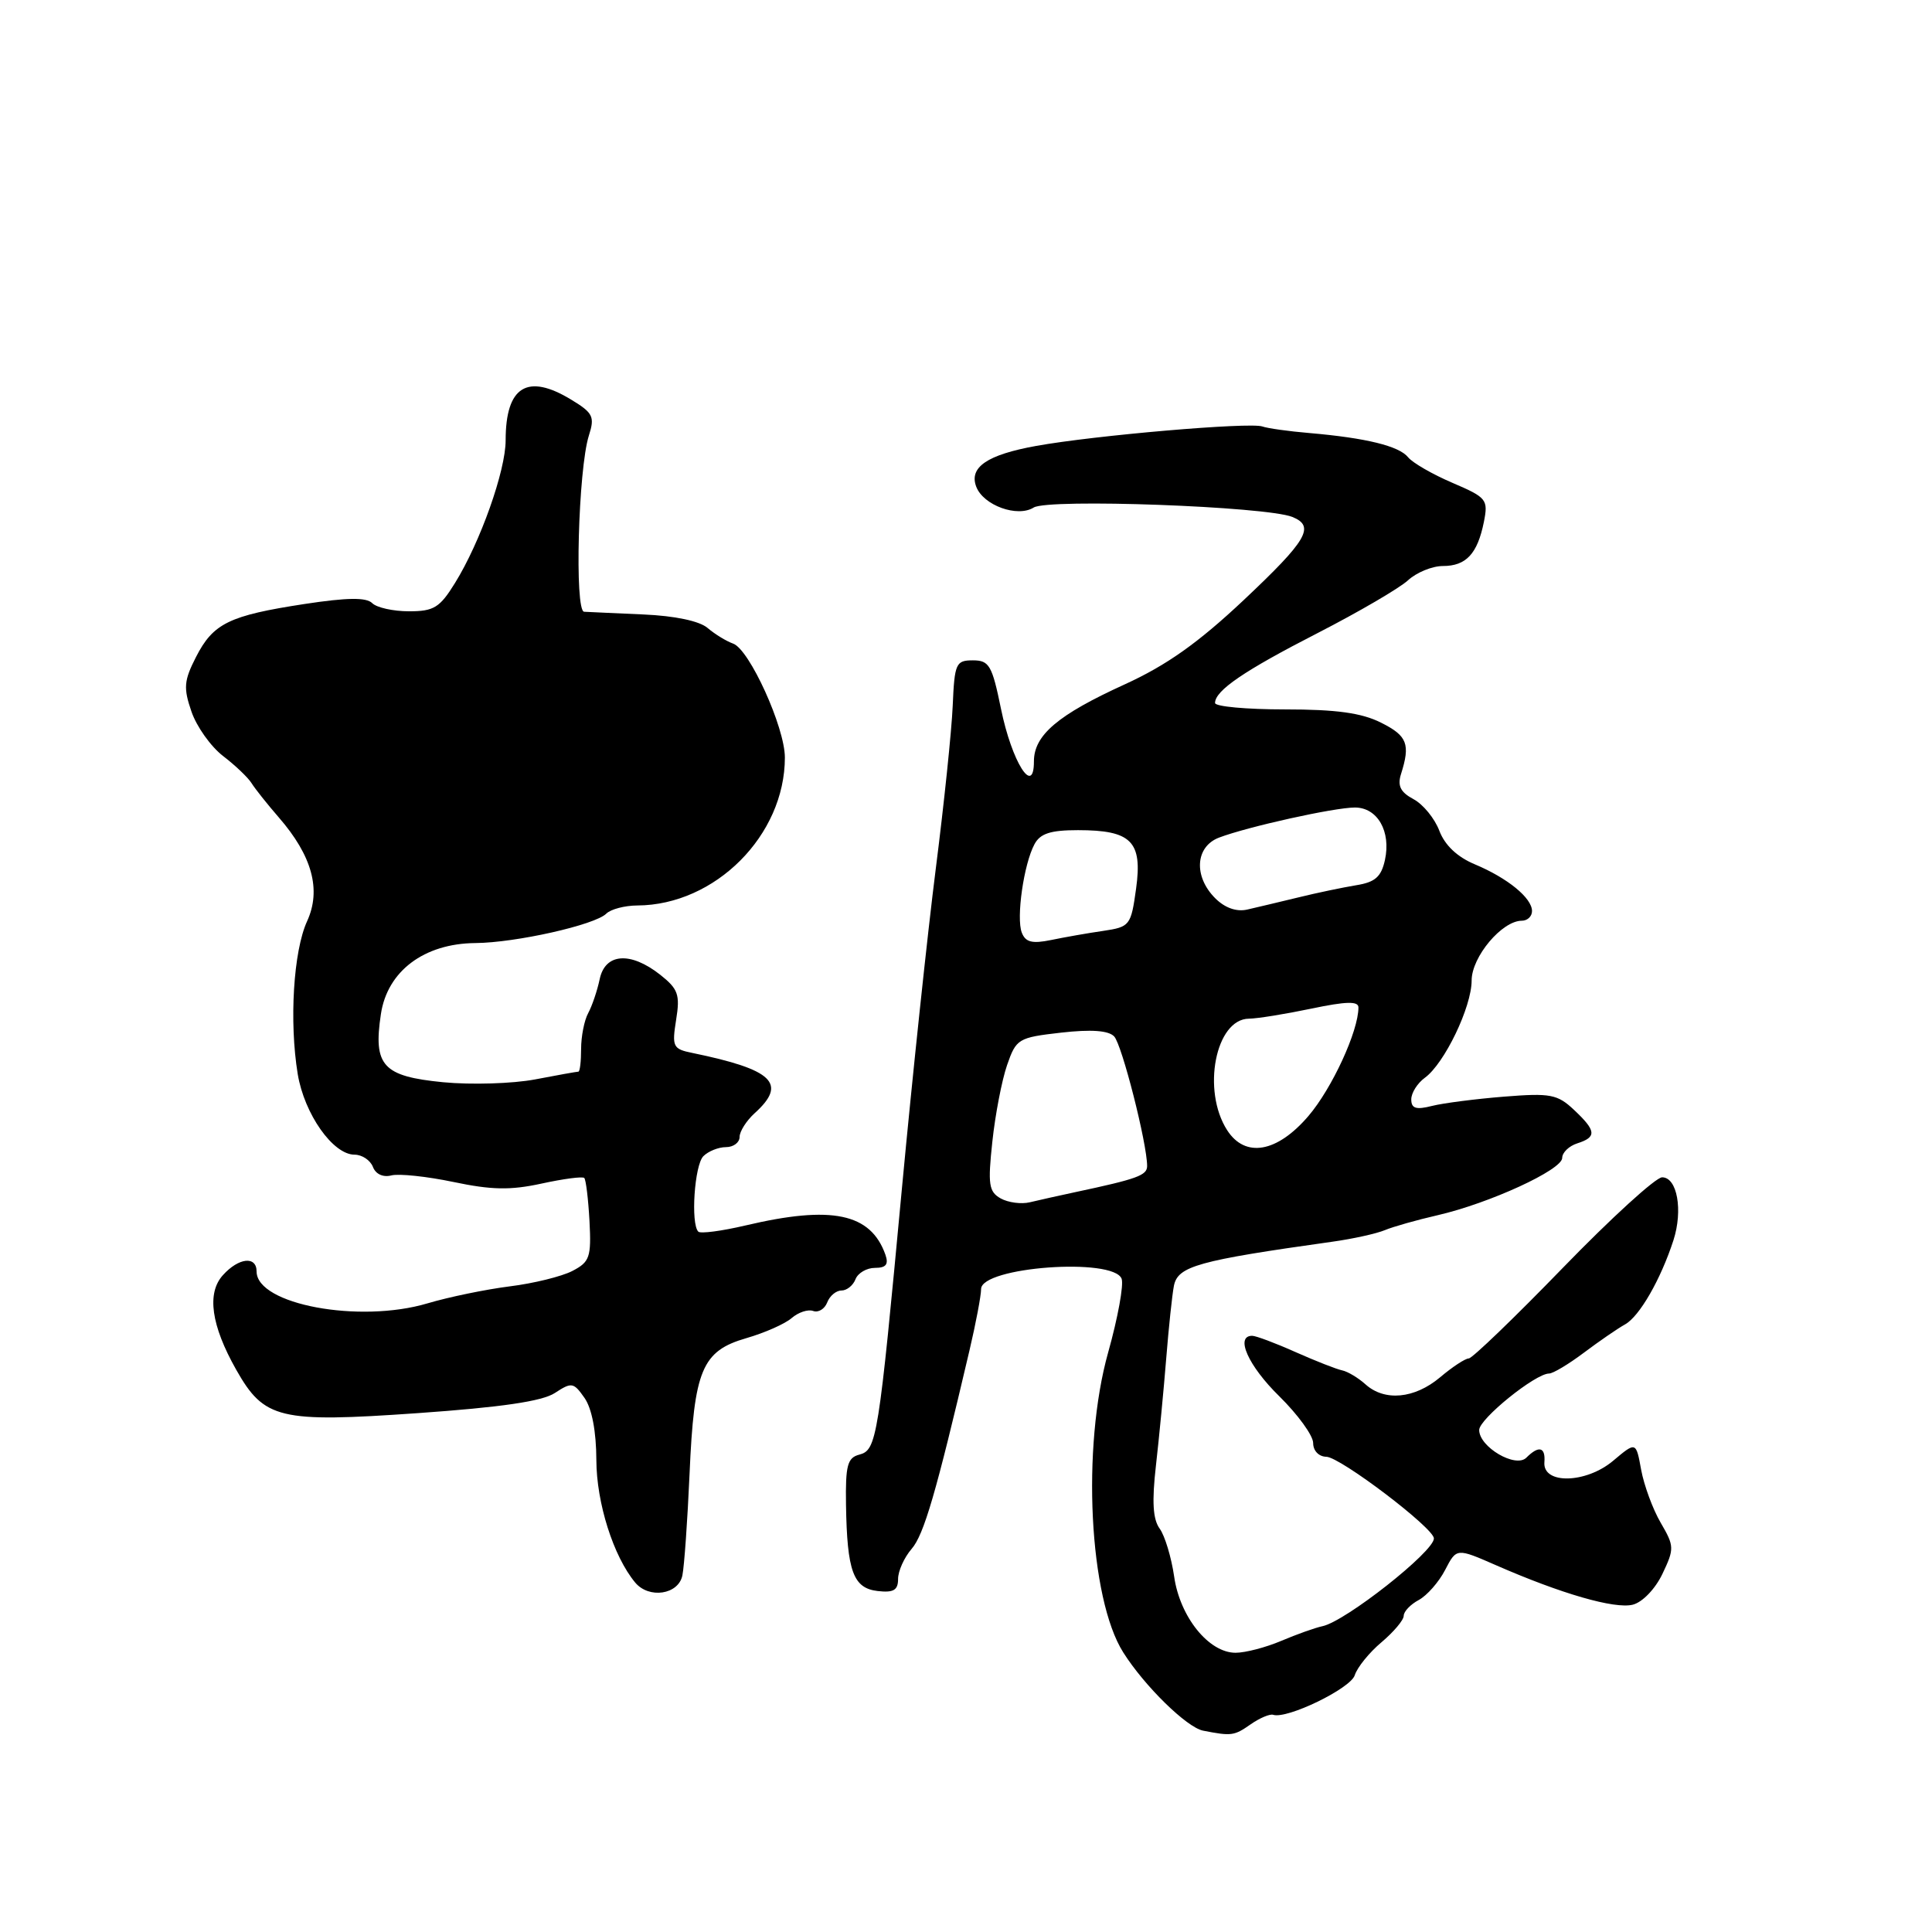 <?xml version="1.0" encoding="UTF-8" standalone="no"?>
<!DOCTYPE svg PUBLIC "-//W3C//DTD SVG 1.1//EN" "http://www.w3.org/Graphics/SVG/1.1/DTD/svg11.dtd" >
<svg xmlns="http://www.w3.org/2000/svg" xmlns:xlink="http://www.w3.org/1999/xlink" version="1.1" viewBox="0 0 256 256">
 <g >
 <path fill="currentColor"
d=" M 165.72 228.48 C 166.91 227.65 168.25 227.08 168.70 227.22 C 170.54 227.82 178.95 223.74 179.51 221.98 C 179.84 220.94 181.43 218.97 183.05 217.61 C 184.67 216.24 186.00 214.67 186.00 214.10 C 186.00 213.53 186.90 212.59 187.99 212.01 C 189.08 211.42 190.66 209.63 191.49 208.02 C 193.00 205.11 193.00 205.11 198.25 207.41 C 206.86 211.18 213.95 213.23 216.35 212.63 C 217.63 212.31 219.33 210.54 220.28 208.55 C 221.87 205.21 221.86 204.87 220.05 201.77 C 219.00 199.97 217.84 196.81 217.46 194.75 C 216.78 191.01 216.78 191.01 213.75 193.56 C 210.15 196.59 204.40 196.71 204.64 193.75 C 204.80 191.73 203.90 191.50 202.25 193.15 C 200.83 194.57 196.00 191.74 196.00 189.48 C 196.00 188.02 203.44 182.00 205.26 182.00 C 205.78 182.00 207.85 180.76 209.86 179.25 C 211.87 177.74 214.32 176.05 215.31 175.50 C 217.24 174.44 220.05 169.54 221.74 164.34 C 223.02 160.36 222.24 156.00 220.24 156.00 C 219.40 156.00 213.48 161.40 207.08 168.00 C 200.68 174.60 195.07 180.00 194.62 180.00 C 194.16 180.00 192.45 181.12 190.82 182.50 C 187.43 185.35 183.46 185.72 180.92 183.42 C 179.96 182.56 178.57 181.73 177.84 181.58 C 177.10 181.43 174.33 180.34 171.67 179.16 C 169.01 177.97 166.42 177.00 165.92 177.00 C 163.62 177.00 165.40 180.98 169.50 185.00 C 171.97 187.43 174.00 190.22 174.00 191.21 C 174.00 192.24 174.75 193.01 175.75 193.03 C 177.60 193.07 190.00 202.48 190.00 203.85 C 190.00 205.61 178.27 214.85 175.23 215.48 C 174.28 215.68 171.83 216.55 169.78 217.42 C 167.74 218.29 165.01 219.00 163.72 219.00 C 160.17 219.00 156.34 214.25 155.58 208.89 C 155.21 206.35 154.35 203.50 153.67 202.56 C 152.76 201.32 152.62 198.98 153.17 194.17 C 153.59 190.50 154.20 184.12 154.53 180.00 C 154.86 175.88 155.32 171.54 155.55 170.37 C 156.07 167.77 158.75 167.03 176.50 164.54 C 179.25 164.16 182.40 163.46 183.50 163.00 C 184.60 162.54 187.75 161.65 190.50 161.02 C 197.36 159.44 207.00 155.01 207.00 153.43 C 207.00 152.72 207.90 151.85 209.00 151.50 C 211.60 150.67 211.52 149.84 208.56 147.06 C 206.37 145.00 205.44 144.82 199.31 145.31 C 195.57 145.61 191.26 146.16 189.75 146.54 C 187.63 147.08 187.00 146.88 187.00 145.67 C 187.00 144.82 187.81 143.53 188.80 142.81 C 191.40 140.92 195.00 133.43 195.00 129.92 C 195.00 126.79 199.02 122.00 201.65 122.00 C 202.39 122.00 203.00 121.43 203.00 120.72 C 203.00 118.99 199.77 116.35 195.43 114.53 C 193.10 113.56 191.45 112.00 190.72 110.08 C 190.11 108.46 188.57 106.57 187.29 105.89 C 185.57 104.97 185.15 104.12 185.64 102.57 C 186.90 98.60 186.48 97.50 183.00 95.76 C 180.42 94.46 177.07 94.00 170.25 94.00 C 165.16 94.00 161.00 93.62 161.00 93.15 C 161.00 91.50 164.86 88.87 174.62 83.87 C 180.05 81.08 185.43 77.94 186.56 76.90 C 187.70 75.85 189.78 75.00 191.19 75.00 C 194.27 75.00 195.77 73.38 196.62 69.17 C 197.21 66.19 197.01 65.93 192.46 63.98 C 189.82 62.85 187.18 61.33 186.58 60.59 C 185.38 59.10 181.02 58.03 173.50 57.38 C 170.75 57.15 167.94 56.75 167.27 56.51 C 165.60 55.92 145.00 57.69 137.28 59.09 C 130.80 60.26 128.37 61.92 129.36 64.50 C 130.31 66.97 134.82 68.60 136.97 67.25 C 138.91 66.04 167.78 67.10 171.25 68.50 C 174.30 69.74 173.21 71.59 164.79 79.52 C 158.75 85.20 154.58 88.15 149.04 90.68 C 140.17 94.72 137.00 97.41 137.00 100.89 C 137.00 105.61 134.07 100.94 132.64 93.94 C 131.46 88.16 131.08 87.50 128.91 87.50 C 126.66 87.50 126.48 87.90 126.24 93.50 C 126.10 96.80 125.09 106.51 124.00 115.07 C 122.91 123.63 120.90 142.61 119.53 157.25 C 116.40 190.78 116.18 192.14 113.85 192.75 C 112.29 193.16 112.02 194.19 112.10 199.37 C 112.24 208.22 113.06 210.44 116.29 210.82 C 118.40 211.06 119.00 210.71 119.00 209.22 C 119.00 208.17 119.81 206.38 120.79 205.24 C 122.42 203.37 124.03 197.85 128.46 178.94 C 129.31 175.33 130.00 171.67 130.00 170.81 C 130.00 167.87 147.52 166.59 148.62 169.44 C 148.92 170.24 148.12 174.63 146.84 179.19 C 143.30 191.81 144.31 211.81 148.84 218.96 C 151.66 223.42 157.25 228.89 159.41 229.32 C 163.19 230.06 163.53 230.01 165.72 228.48 Z  M 90.42 208.75 C 90.67 207.51 91.10 201.45 91.37 195.29 C 91.97 181.50 93.01 179.01 98.90 177.31 C 101.32 176.61 104.02 175.42 104.90 174.65 C 105.78 173.89 107.06 173.46 107.75 173.71 C 108.44 173.96 109.27 173.45 109.61 172.58 C 109.94 171.71 110.79 171.00 111.50 171.00 C 112.21 171.00 113.05 170.32 113.36 169.50 C 113.68 168.68 114.84 168.00 115.94 168.00 C 117.41 168.00 117.77 167.54 117.32 166.25 C 115.37 160.76 110.23 159.68 98.78 162.38 C 95.63 163.12 92.82 163.49 92.53 163.20 C 91.50 162.16 92.02 154.38 93.20 153.20 C 93.86 152.54 95.21 152.00 96.20 152.00 C 97.19 152.00 98.00 151.39 98.00 150.65 C 98.00 149.92 98.90 148.50 100.00 147.50 C 104.36 143.56 102.46 141.73 91.74 139.52 C 89.17 139.00 89.02 138.70 89.59 135.13 C 90.13 131.79 89.86 131.04 87.47 129.15 C 83.53 126.05 80.18 126.30 79.46 129.75 C 79.14 131.26 78.46 133.28 77.94 134.24 C 77.42 135.19 77.00 137.33 77.00 138.99 C 77.00 140.64 76.84 142.00 76.64 142.00 C 76.44 142.00 73.85 142.46 70.89 143.03 C 67.92 143.59 62.45 143.76 58.71 143.40 C 50.72 142.62 49.44 141.21 50.47 134.38 C 51.32 128.68 56.19 125.02 62.98 124.96 C 68.33 124.92 78.84 122.56 80.34 121.06 C 80.92 120.48 82.77 119.99 84.45 119.98 C 94.77 119.93 104.00 110.68 104.00 100.38 C 104.00 96.38 99.30 86.04 97.14 85.28 C 96.24 84.96 94.72 84.03 93.76 83.21 C 92.69 82.29 89.43 81.60 85.26 81.42 C 81.54 81.26 78.01 81.09 77.40 81.06 C 76.11 80.99 76.62 62.15 78.03 57.71 C 78.83 55.22 78.58 54.71 75.71 52.97 C 69.88 49.41 67.00 51.19 67.00 58.35 C 67.00 62.37 63.65 71.83 60.29 77.25 C 58.27 80.52 57.49 81.00 54.19 81.00 C 52.10 81.00 49.91 80.51 49.32 79.92 C 48.54 79.14 46.02 79.17 40.37 80.03 C 30.37 81.56 28.25 82.59 25.97 87.06 C 24.37 90.19 24.29 91.16 25.37 94.29 C 26.05 96.28 27.93 98.92 29.55 100.17 C 31.17 101.41 32.87 103.03 33.33 103.77 C 33.79 104.51 35.42 106.56 36.94 108.31 C 41.36 113.39 42.60 117.91 40.69 122.07 C 38.88 126.03 38.31 135.35 39.45 142.32 C 40.33 147.62 44.12 153.00 46.98 153.00 C 47.97 153.00 49.06 153.73 49.41 154.61 C 49.77 155.58 50.76 156.03 51.85 155.75 C 52.85 155.49 56.56 155.88 60.09 156.62 C 65.13 157.68 67.63 157.73 71.76 156.83 C 74.65 156.20 77.20 155.86 77.42 156.09 C 77.64 156.32 77.95 158.88 78.11 161.79 C 78.36 166.59 78.15 167.21 75.84 168.41 C 74.43 169.14 70.70 170.06 67.54 170.45 C 64.38 170.85 59.47 171.86 56.65 172.70 C 47.62 175.39 34.00 172.85 34.00 168.48 C 34.00 166.39 31.63 166.64 29.54 168.96 C 27.37 171.35 27.98 175.63 31.30 181.50 C 35.01 188.05 37.01 188.53 55.32 187.25 C 66.43 186.47 71.84 185.68 73.52 184.58 C 75.75 183.12 76.00 183.16 77.45 185.23 C 78.43 186.63 79.01 189.68 79.02 193.47 C 79.04 199.16 81.28 206.22 84.16 209.69 C 85.99 211.89 89.90 211.30 90.42 208.75 Z  M 132.60 158.80 C 131.02 157.91 130.88 156.95 131.49 151.28 C 131.87 147.70 132.75 143.14 133.44 141.14 C 134.65 137.64 134.92 137.48 140.60 136.83 C 144.59 136.38 146.87 136.54 147.63 137.33 C 148.66 138.40 152.00 151.52 152.00 154.51 C 152.00 155.74 150.68 156.22 142.50 157.96 C 140.30 158.43 137.58 159.04 136.45 159.31 C 135.33 159.58 133.59 159.35 132.60 158.80 Z  M 162.60 149.75 C 159.22 144.49 161.07 135.02 165.49 134.98 C 166.60 134.97 170.31 134.37 173.75 133.65 C 178.38 132.68 180.00 132.64 180.00 133.49 C 180.00 136.63 176.50 144.22 173.37 147.88 C 169.21 152.74 164.99 153.47 162.60 149.75 Z  M 135.39 123.57 C 134.64 121.61 135.65 114.52 137.07 111.87 C 137.83 110.44 139.20 110.00 142.84 110.00 C 149.91 110.00 151.40 111.49 150.54 117.73 C 149.86 122.65 149.72 122.82 146.17 123.35 C 144.15 123.64 141.04 124.19 139.26 124.56 C 136.76 125.07 135.88 124.85 135.39 123.57 Z  M 161.02 119.02 C 158.13 116.13 158.38 112.19 161.52 110.99 C 165.33 109.54 176.80 107.00 179.53 107.00 C 182.53 107.00 184.34 110.17 183.51 113.96 C 183.02 116.19 182.21 116.90 179.69 117.30 C 177.94 117.59 174.47 118.31 172.00 118.92 C 169.53 119.52 166.49 120.24 165.27 120.52 C 163.84 120.85 162.30 120.30 161.02 119.02 Z "/>
</g>
</svg>